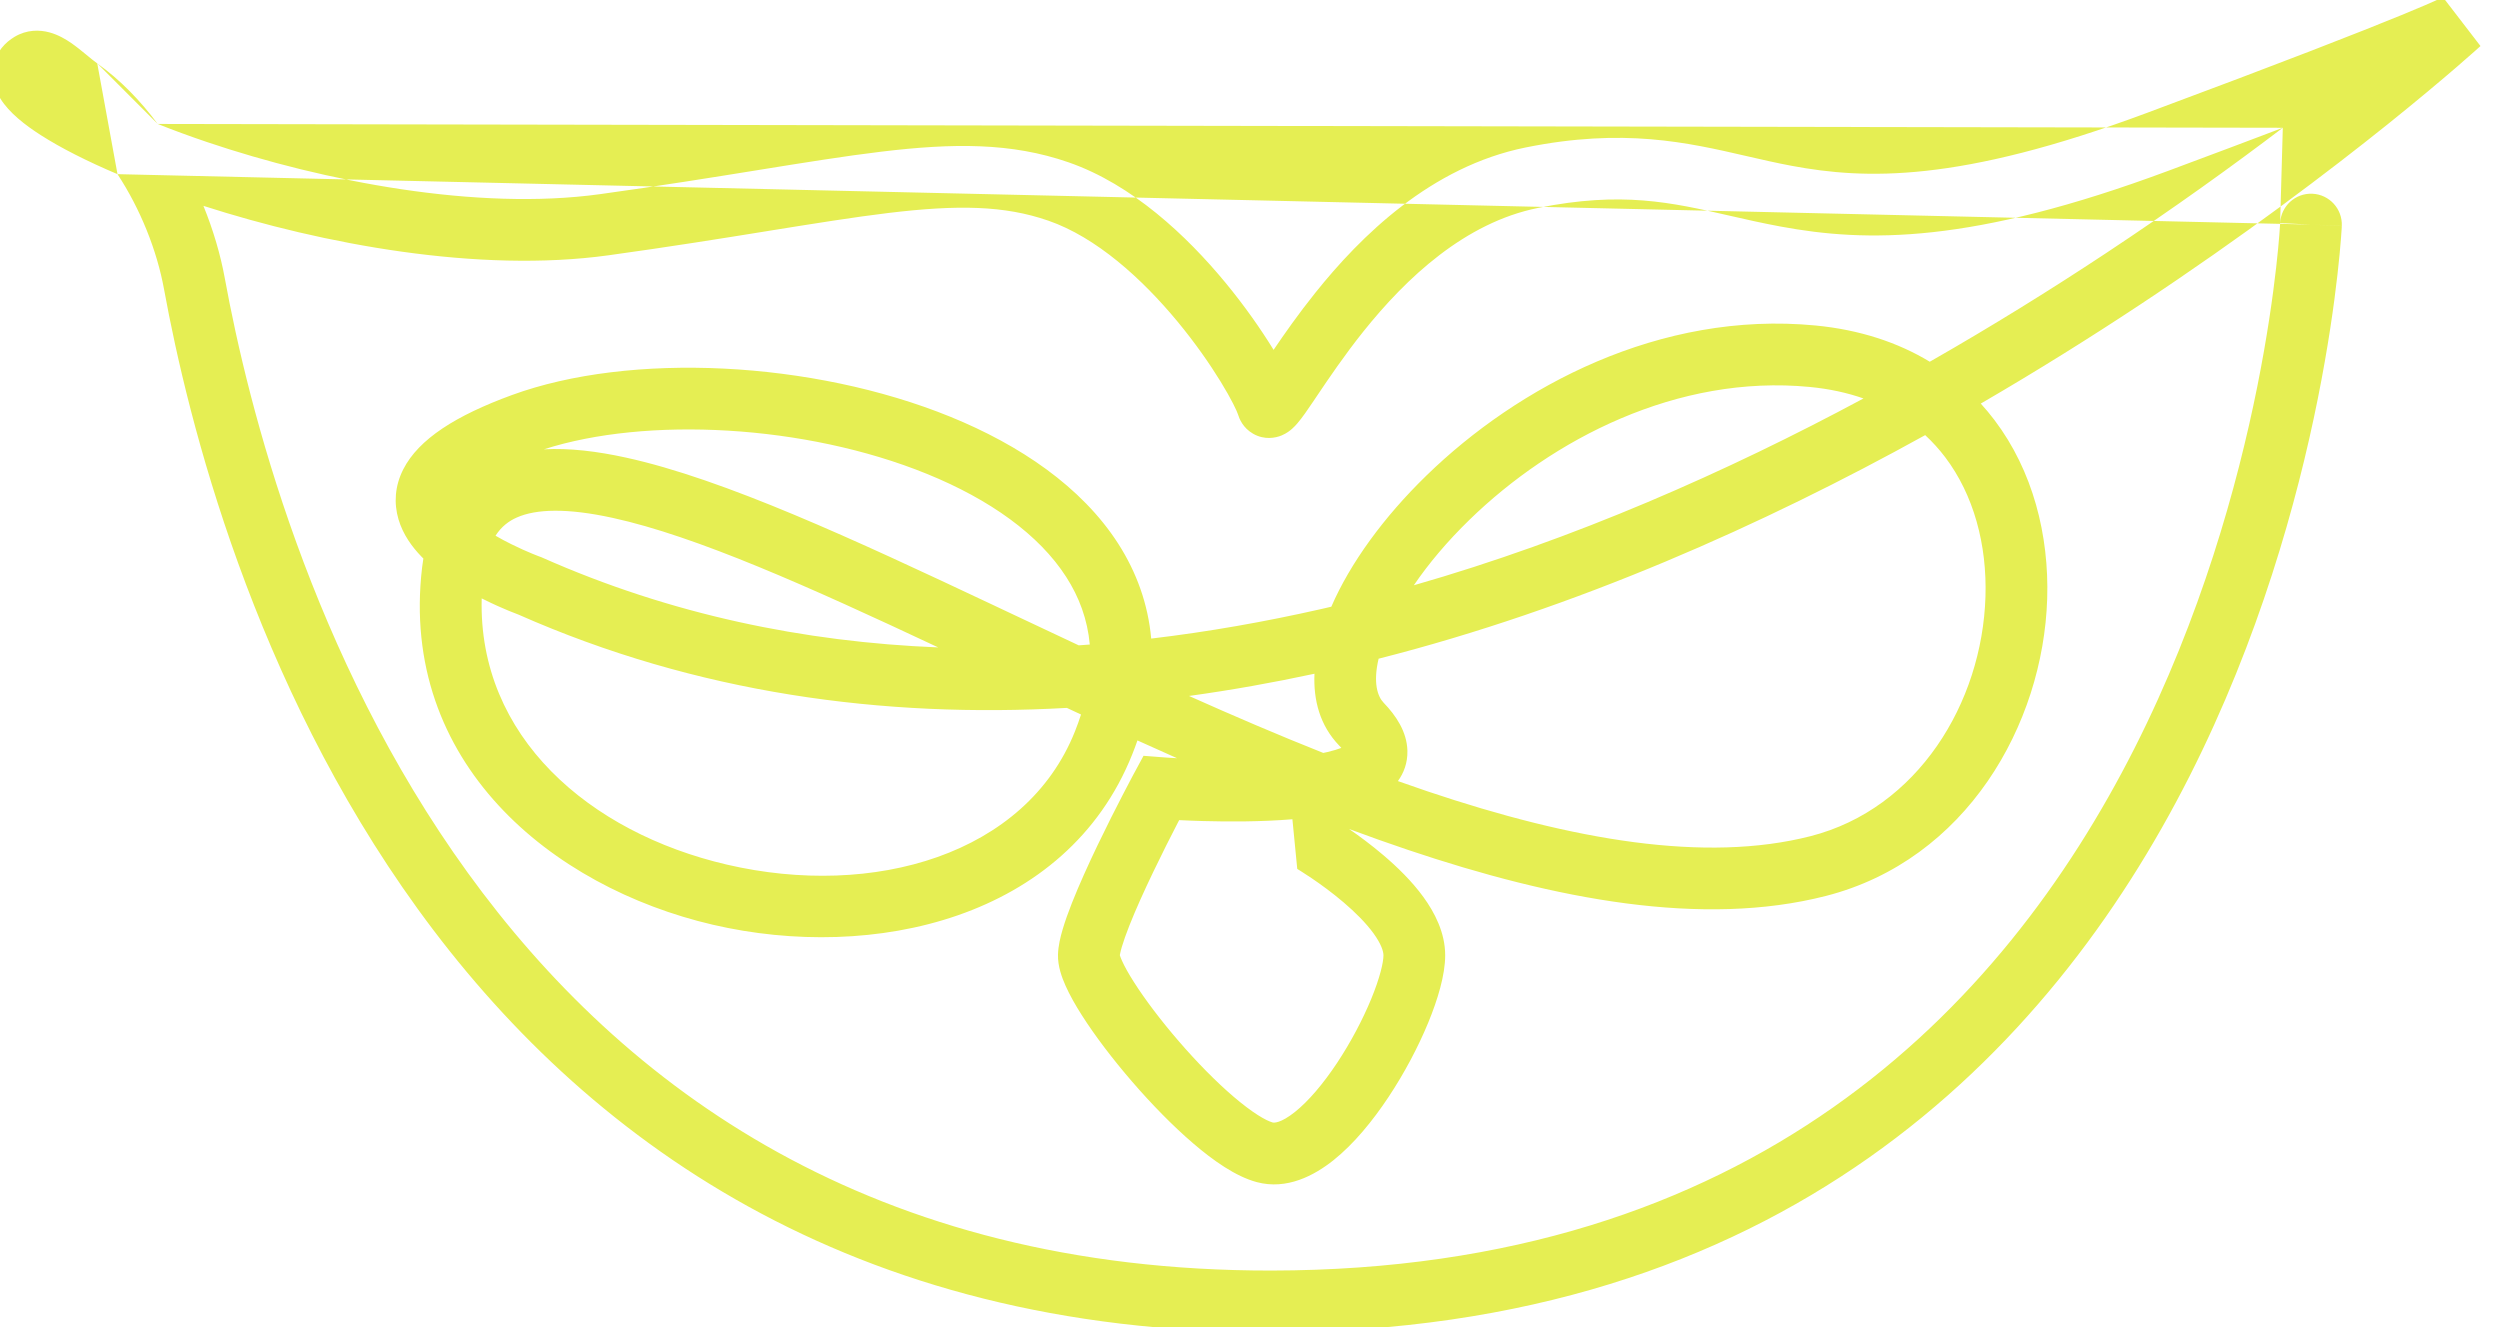 <svg width="81" height="43" viewBox="0 0 81 43" fill="none" xmlns="http://www.w3.org/2000/svg">
<path fill-rule="evenodd" clip-rule="evenodd" d="M73.963 4.14C72.914 4.539 71.687 5 70.253 5.534C63.872 7.909 60.478 7.857 57.692 7.34C57.095 7.229 56.549 7.105 56.025 6.985C54.148 6.557 52.542 6.19 49.831 6.737C47.469 7.214 45.568 8.997 44.172 10.742C43.55 11.521 43.056 12.255 42.675 12.82C42.636 12.879 42.598 12.936 42.561 12.99C42.379 13.26 42.19 13.538 42.031 13.721C41.988 13.771 41.931 13.833 41.864 13.892C41.807 13.943 41.688 14.042 41.518 14.111C41.336 14.185 40.975 14.267 40.601 14.053C40.267 13.862 40.152 13.56 40.114 13.436L40.114 13.434C40.082 13.331 39.909 12.951 39.547 12.362C39.203 11.802 38.731 11.12 38.159 10.428C36.993 9.017 35.514 7.685 33.965 7.149L33.964 7.149C32.546 6.656 31.023 6.631 28.787 6.9C27.669 7.035 26.404 7.239 24.904 7.48L24.87 7.486C23.384 7.726 21.683 8 19.712 8.272C15.507 8.854 10.456 7.912 6.591 6.67C6.91 7.454 7.144 8.251 7.283 9.013C8.044 13.176 10.077 21.259 15.154 28.275C20.199 35.247 28.253 41.182 41.196 41.166C56.741 41.146 64.862 32.724 69.153 24.253C71.309 19.999 72.492 15.734 73.136 12.525C73.457 10.923 73.643 9.59 73.748 8.661C73.801 8.197 73.833 7.834 73.852 7.589C73.862 7.467 73.868 7.375 73.871 7.314C73.873 7.283 73.875 7.261 73.876 7.247L73.876 7.231L73.876 7.229C73.876 7.228 73.876 7.229 73.876 7.229C73.876 7.229 73.876 7.229 74.875 7.276L75.874 7.323C75.9 6.772 75.474 6.303 74.923 6.277C74.371 6.251 73.903 6.677 73.876 7.229M3.807 5.643C4.548 6.772 5.085 8.11 5.315 9.372C6.099 13.659 8.203 22.081 13.533 29.447C18.895 36.857 27.517 43.184 41.198 43.166C57.677 43.145 66.396 34.121 70.937 25.157C73.198 20.695 74.43 16.245 75.097 12.918C75.431 11.253 75.625 9.863 75.735 8.886C75.791 8.397 75.825 8.011 75.846 7.745C75.856 7.612 75.863 7.509 75.868 7.438C75.87 7.403 75.871 7.375 75.873 7.356L75.874 7.333L75.874 7.327L75.874 7.325C75.874 7.324 75.874 7.323 74.875 7.276M5.11 4.016C5.606 4.214 6.142 4.412 6.712 4.604C10.498 5.882 15.479 6.839 19.438 6.291C21.387 6.022 23.069 5.751 24.557 5.511L24.586 5.506C26.074 5.266 27.382 5.055 28.548 4.915C30.879 4.634 32.768 4.616 34.62 5.259C36.686 5.975 38.453 7.643 39.701 9.154C40.336 9.923 40.862 10.682 41.252 11.316C41.256 11.322 41.26 11.329 41.264 11.336C41.617 10.816 42.069 10.169 42.611 9.493C44.085 7.649 46.362 5.397 49.436 4.777C52.601 4.138 54.663 4.613 56.6 5.06C57.088 5.172 57.569 5.283 58.057 5.374C60.427 5.814 63.452 5.932 69.555 3.66C74.073 1.979 76.508 1.022 77.81 0.488C78.462 0.221 78.823 0.062 79.016 -0.027C79.113 -0.072 79.163 -0.097 79.184 -0.108C79.195 -0.113 79.196 -0.114 79.191 -0.111L79.178 -0.104L79.167 -0.097L79.16 -0.093L79.157 -0.091L79.155 -0.09C79.155 -0.089 79.155 -0.089 79.163 -0.075L80.368 1.492L79.693 0.754C80.368 1.492 80.368 1.491 80.368 1.492L80.366 1.493L80.353 1.505L80.313 1.541C80.279 1.572 80.228 1.617 80.162 1.676C80.03 1.794 79.834 1.966 79.58 2.185C79.07 2.624 78.323 3.253 77.366 4.022C75.451 5.558 72.694 7.652 69.314 9.886C67.733 10.931 66.013 12.009 64.177 13.076C64.334 13.248 64.481 13.426 64.621 13.61C65.866 15.256 66.393 17.337 66.329 19.399C66.2 23.481 63.711 27.864 59.157 29.029C55.165 30.052 50.399 29.145 45.62 27.537C44.986 27.324 44.349 27.097 43.709 26.859C44.025 27.076 44.425 27.37 44.83 27.715C45.272 28.091 45.748 28.553 46.12 29.066C46.481 29.564 46.824 30.216 46.824 30.953C46.824 31.589 46.582 32.387 46.274 33.135C45.952 33.916 45.504 34.767 44.987 35.545C44.477 36.314 43.868 37.06 43.208 37.588C42.58 38.089 41.692 38.561 40.721 38.301C40.034 38.118 39.302 37.596 38.668 37.053C37.998 36.48 37.303 35.766 36.678 35.042C36.053 34.318 35.478 33.562 35.055 32.898C34.844 32.568 34.66 32.242 34.526 31.942C34.407 31.677 34.267 31.303 34.279 30.922C34.287 30.65 34.356 30.36 34.43 30.112C34.508 29.847 34.612 29.557 34.729 29.261C34.963 28.668 35.266 28.002 35.561 27.386C35.858 26.768 36.152 26.188 36.372 25.763C36.482 25.55 36.574 25.375 36.638 25.254C36.67 25.193 36.696 25.145 36.713 25.112L36.733 25.075L36.74 25.062L36.741 25.061C36.741 25.061 36.741 25.061 37.621 25.535L36.741 25.061L37.05 24.488L37.698 24.538L37.703 24.538L37.72 24.54L37.791 24.545C37.854 24.549 37.948 24.555 38.066 24.562C38.089 24.563 38.112 24.564 38.137 24.566C37.708 24.375 37.279 24.183 36.853 23.99C36.802 24.139 36.746 24.289 36.685 24.44C34.556 29.778 28.282 31.168 23.095 29.961C17.867 28.744 12.931 24.706 13.676 18.386C13.688 18.288 13.701 18.191 13.717 18.096C13.696 18.076 13.675 18.055 13.655 18.034C13.352 17.721 13.057 17.319 12.912 16.829C12.758 16.308 12.791 15.747 13.066 15.206C13.566 14.223 14.779 13.461 16.585 12.8C20.423 11.396 26.32 11.684 30.789 13.502C33.034 14.416 35.042 15.766 36.229 17.613C36.826 18.544 37.198 19.574 37.299 20.69C39.147 20.471 40.985 20.146 42.803 19.734C42.914 19.709 43.025 19.683 43.135 19.657C43.744 18.252 44.826 16.759 46.218 15.406C49.178 12.527 53.778 10.06 58.825 10.546C60.26 10.685 61.495 11.097 62.525 11.72C64.564 10.556 66.469 9.369 68.211 8.218C70.421 6.757 72.36 5.357 73.963 4.14M60.377 12.91C59.856 12.727 59.276 12.599 58.633 12.537C54.347 12.124 50.297 14.229 47.612 16.84C46.89 17.542 46.283 18.265 45.808 18.963C51.005 17.476 55.956 15.285 60.377 12.91ZM42.589 21.829C41.246 22.118 39.89 22.36 38.524 22.549C39.971 23.196 41.426 23.82 42.874 24.395C42.92 24.386 42.965 24.376 43.008 24.366C43.2 24.321 43.348 24.275 43.459 24.232C43.439 24.209 43.416 24.184 43.39 24.157C42.763 23.507 42.551 22.682 42.589 21.829ZM45.292 25.307C45.479 25.049 45.609 24.724 45.6 24.326C45.585 23.703 45.224 23.178 44.83 22.769C44.634 22.566 44.482 22.126 44.667 21.342C51.075 19.713 57.136 16.998 62.376 14.098C62.617 14.321 62.833 14.562 63.026 14.816C63.944 16.031 64.383 17.639 64.329 19.337C64.221 22.776 62.134 26.203 58.661 27.092C55.254 27.964 50.956 27.222 46.258 25.642C45.937 25.534 45.615 25.422 45.292 25.307ZM41.874 26.544C40.865 26.627 39.796 26.625 38.984 26.602C38.689 26.594 38.424 26.583 38.205 26.572C38.187 26.607 38.168 26.644 38.148 26.682C37.934 27.095 37.65 27.657 37.365 28.251C37.078 28.848 36.798 29.465 36.589 29.995C36.485 30.26 36.403 30.49 36.348 30.677C36.321 30.77 36.302 30.845 36.291 30.903C36.287 30.921 36.284 30.936 36.282 30.948C36.29 30.974 36.309 31.032 36.351 31.125C36.431 31.305 36.561 31.541 36.742 31.824C37.101 32.387 37.613 33.065 38.191 33.734C38.769 34.404 39.393 35.042 39.968 35.533C40.578 36.055 41.017 36.31 41.237 36.369C41.27 36.378 41.489 36.401 41.958 36.026C42.395 35.677 42.871 35.117 43.321 34.439C43.765 33.77 44.152 33.033 44.425 32.372C44.711 31.677 44.824 31.18 44.824 30.953C44.824 30.828 44.756 30.592 44.502 30.241C44.258 29.906 43.912 29.56 43.533 29.237C43.159 28.918 42.78 28.645 42.492 28.45C42.349 28.353 42.23 28.277 42.149 28.226C42.108 28.2 42.077 28.181 42.057 28.169L42.035 28.156L42.031 28.153M42.961 26.576L42.609 27.172C42.793 26.861 42.899 26.681 42.961 26.576C42.961 26.576 42.961 26.576 42.961 26.576ZM34.951 20.909C35.071 20.9 35.19 20.892 35.309 20.883C35.236 20.069 34.963 19.343 34.546 18.694C33.665 17.322 32.07 16.183 30.035 15.355C26.083 13.746 20.936 13.491 17.623 14.558C18.454 14.512 19.353 14.623 20.271 14.824C23.461 15.52 27.679 17.482 32.161 19.595C32.368 19.693 32.576 19.791 32.784 19.889C33.499 20.226 34.223 20.567 34.951 20.909ZM15.607 19.388C15.488 23.863 19.085 26.974 23.549 28.013C28.305 29.12 33.236 27.69 34.828 23.699C34.902 23.513 34.968 23.329 35.025 23.15C34.871 23.078 34.718 23.007 34.566 22.936C28.621 23.271 22.578 22.469 16.791 19.91C16.775 19.904 16.754 19.896 16.729 19.886C16.669 19.863 16.586 19.831 16.483 19.789C16.279 19.705 15.997 19.582 15.682 19.425C15.657 19.413 15.632 19.401 15.607 19.388ZM17.504 18.041L17.538 18.053L17.572 18.068C21.732 19.912 26.053 20.801 30.398 20.976C26.216 19.012 22.566 17.372 19.845 16.778C18.375 16.457 17.372 16.489 16.747 16.766C16.485 16.881 16.246 17.06 16.055 17.357C16.224 17.456 16.399 17.549 16.572 17.634C16.836 17.765 17.073 17.869 17.244 17.939C17.329 17.974 17.397 18 17.442 18.018C17.465 18.026 17.481 18.032 17.492 18.036L17.503 18.04L17.504 18.041ZM5.11 4.016C4.545 3.255 3.888 2.58 3.151 2.055L5.11 4.016ZM3.151 2.055C3.051 1.983 2.943 1.894 2.798 1.775L2.791 1.769C2.656 1.658 2.483 1.516 2.306 1.393C2.135 1.276 1.891 1.127 1.601 1.049C1.284 0.963 0.87 0.955 0.472 1.193C0.184 1.365 -0.128 1.67 -0.214 2.142C-0.294 2.585 -0.135 2.958 0.014 3.197C0.298 3.654 0.809 4.05 1.326 4.381C1.968 4.792 2.817 5.223 3.807 5.643" fill="#E5EE53"/>
</svg>
